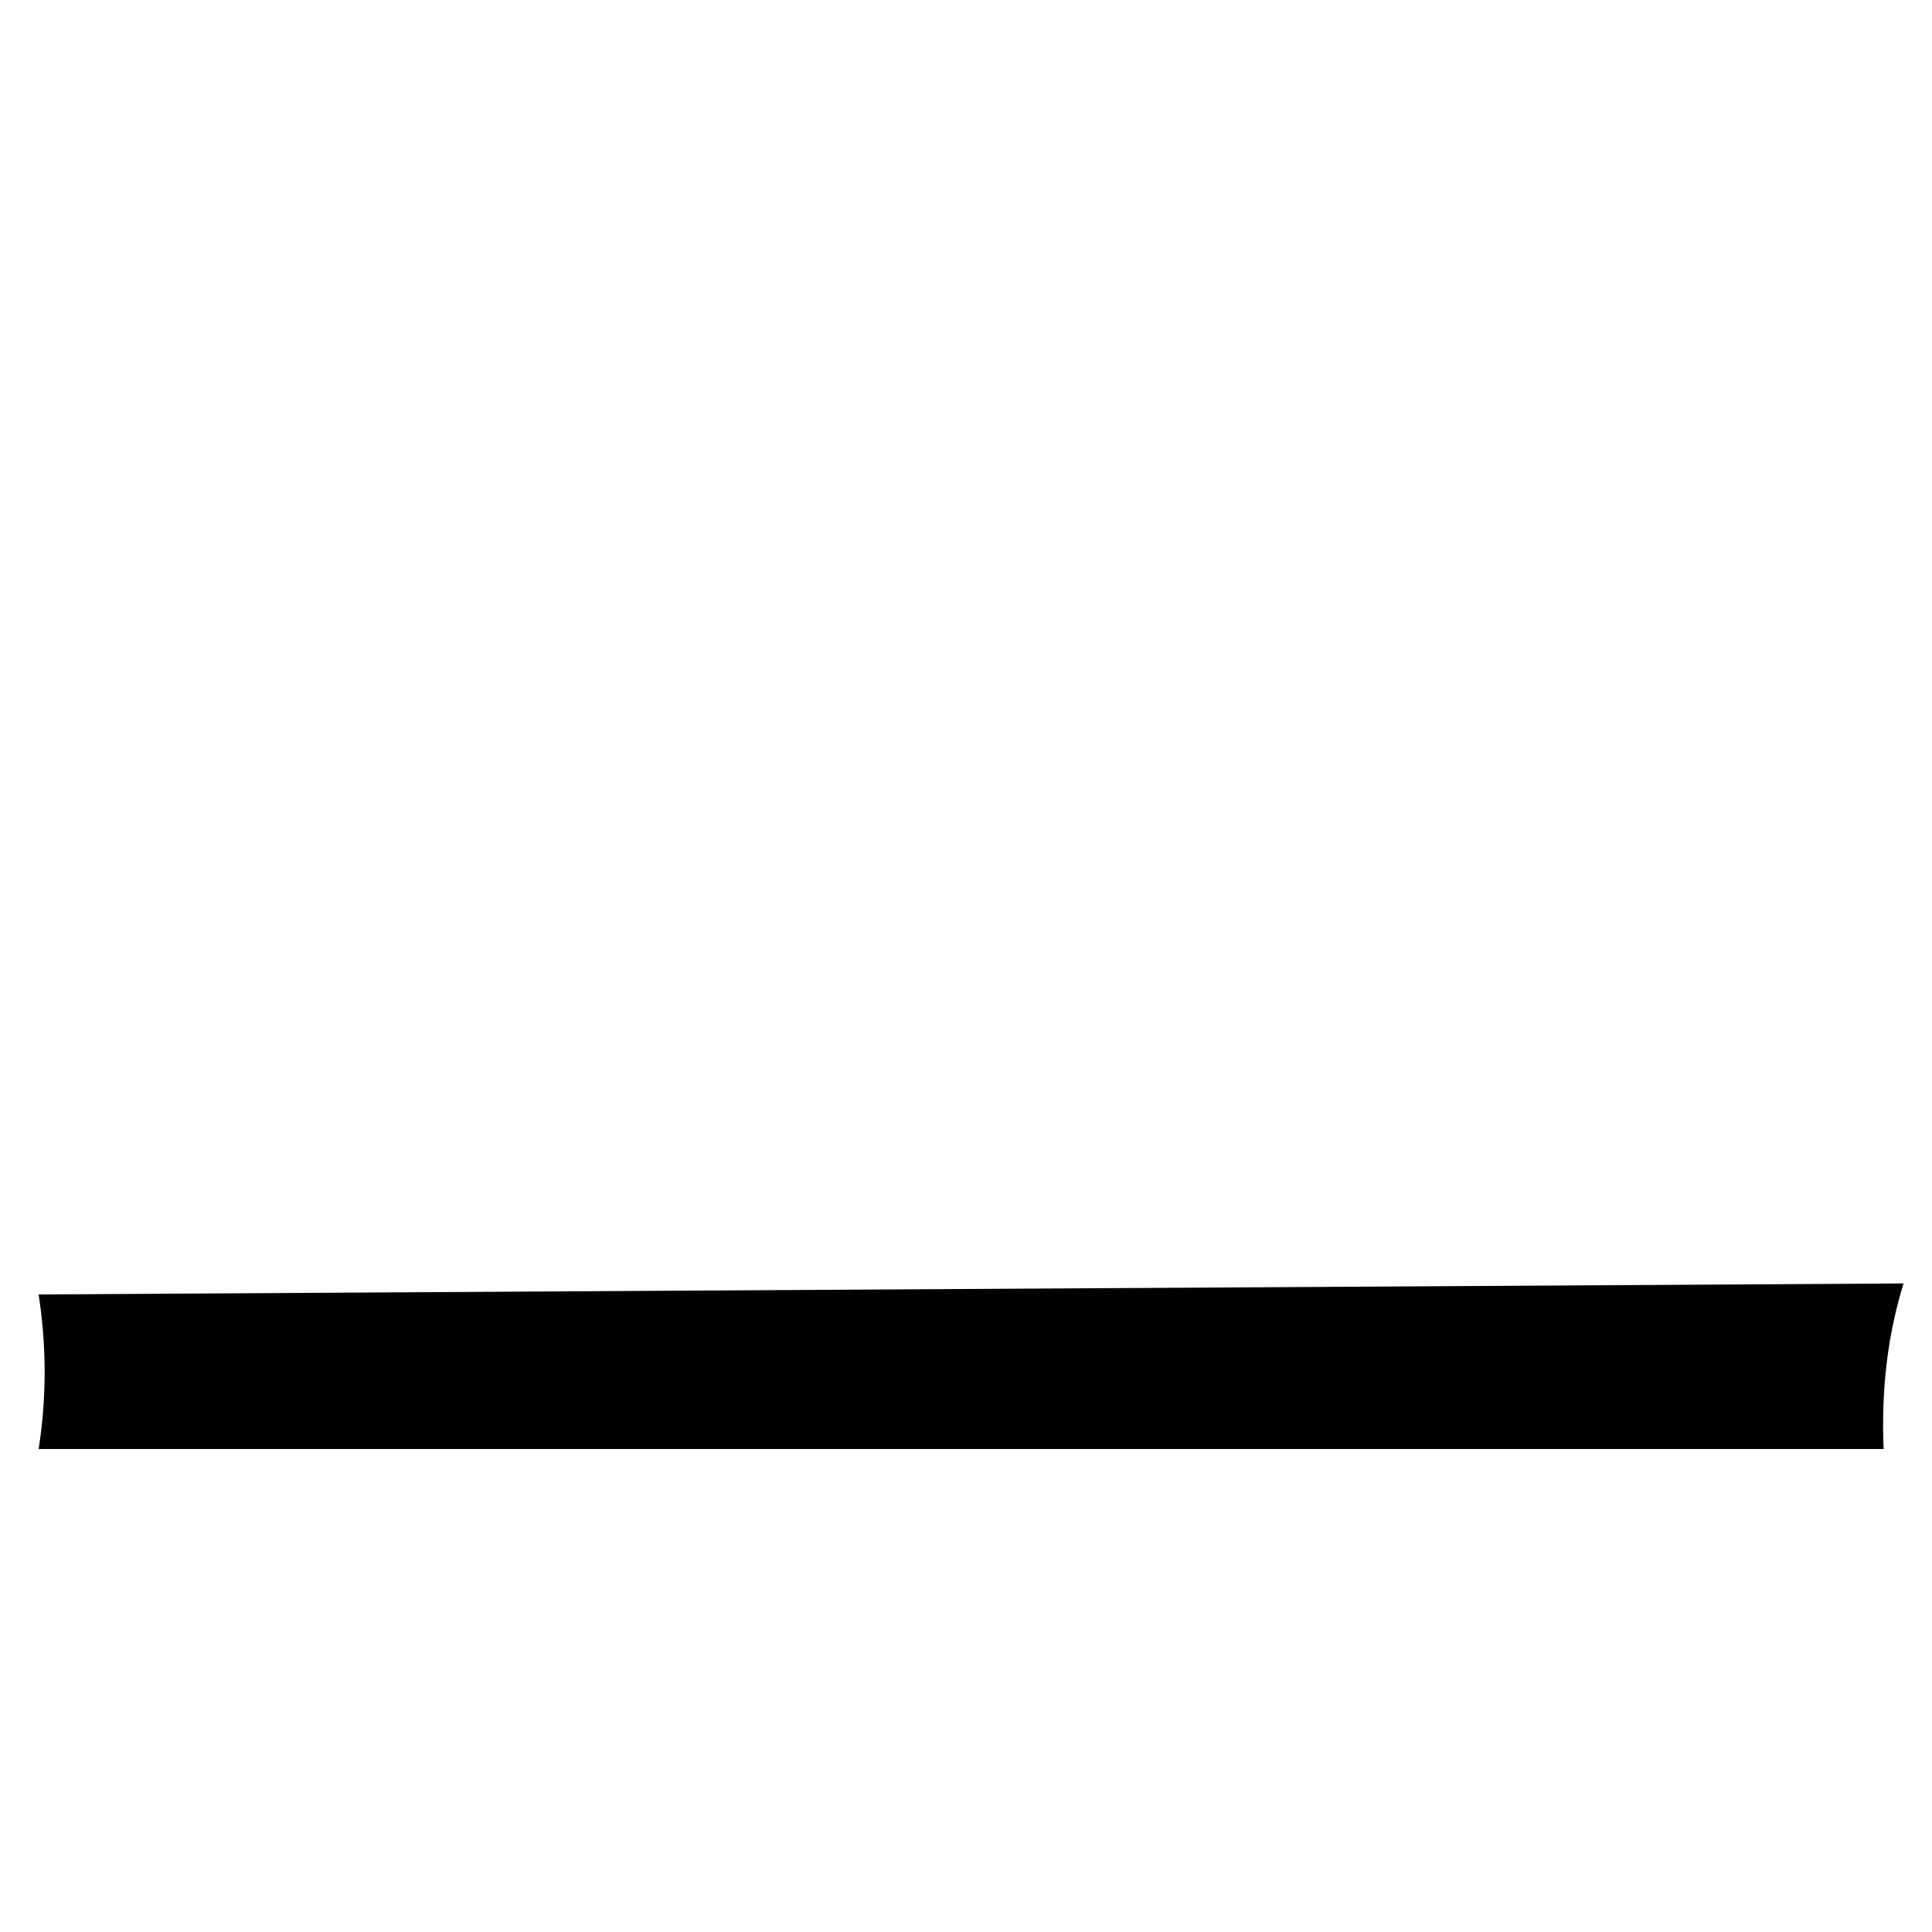 <svg version="1.1" width="1000" height="1000" viewBox="0 0 1000 1000" xmlns="http://www.w3.org/2000/svg"><g><path transform="translate(0.00 650.00)" d="m 20,20 965.282,-5.69 c -8.075,25.998 -11.648,54.412 -10.32,85.69 H 20 c 4.267,-27.149 4.017,-53.787 0,-80 z"/></g></svg>
